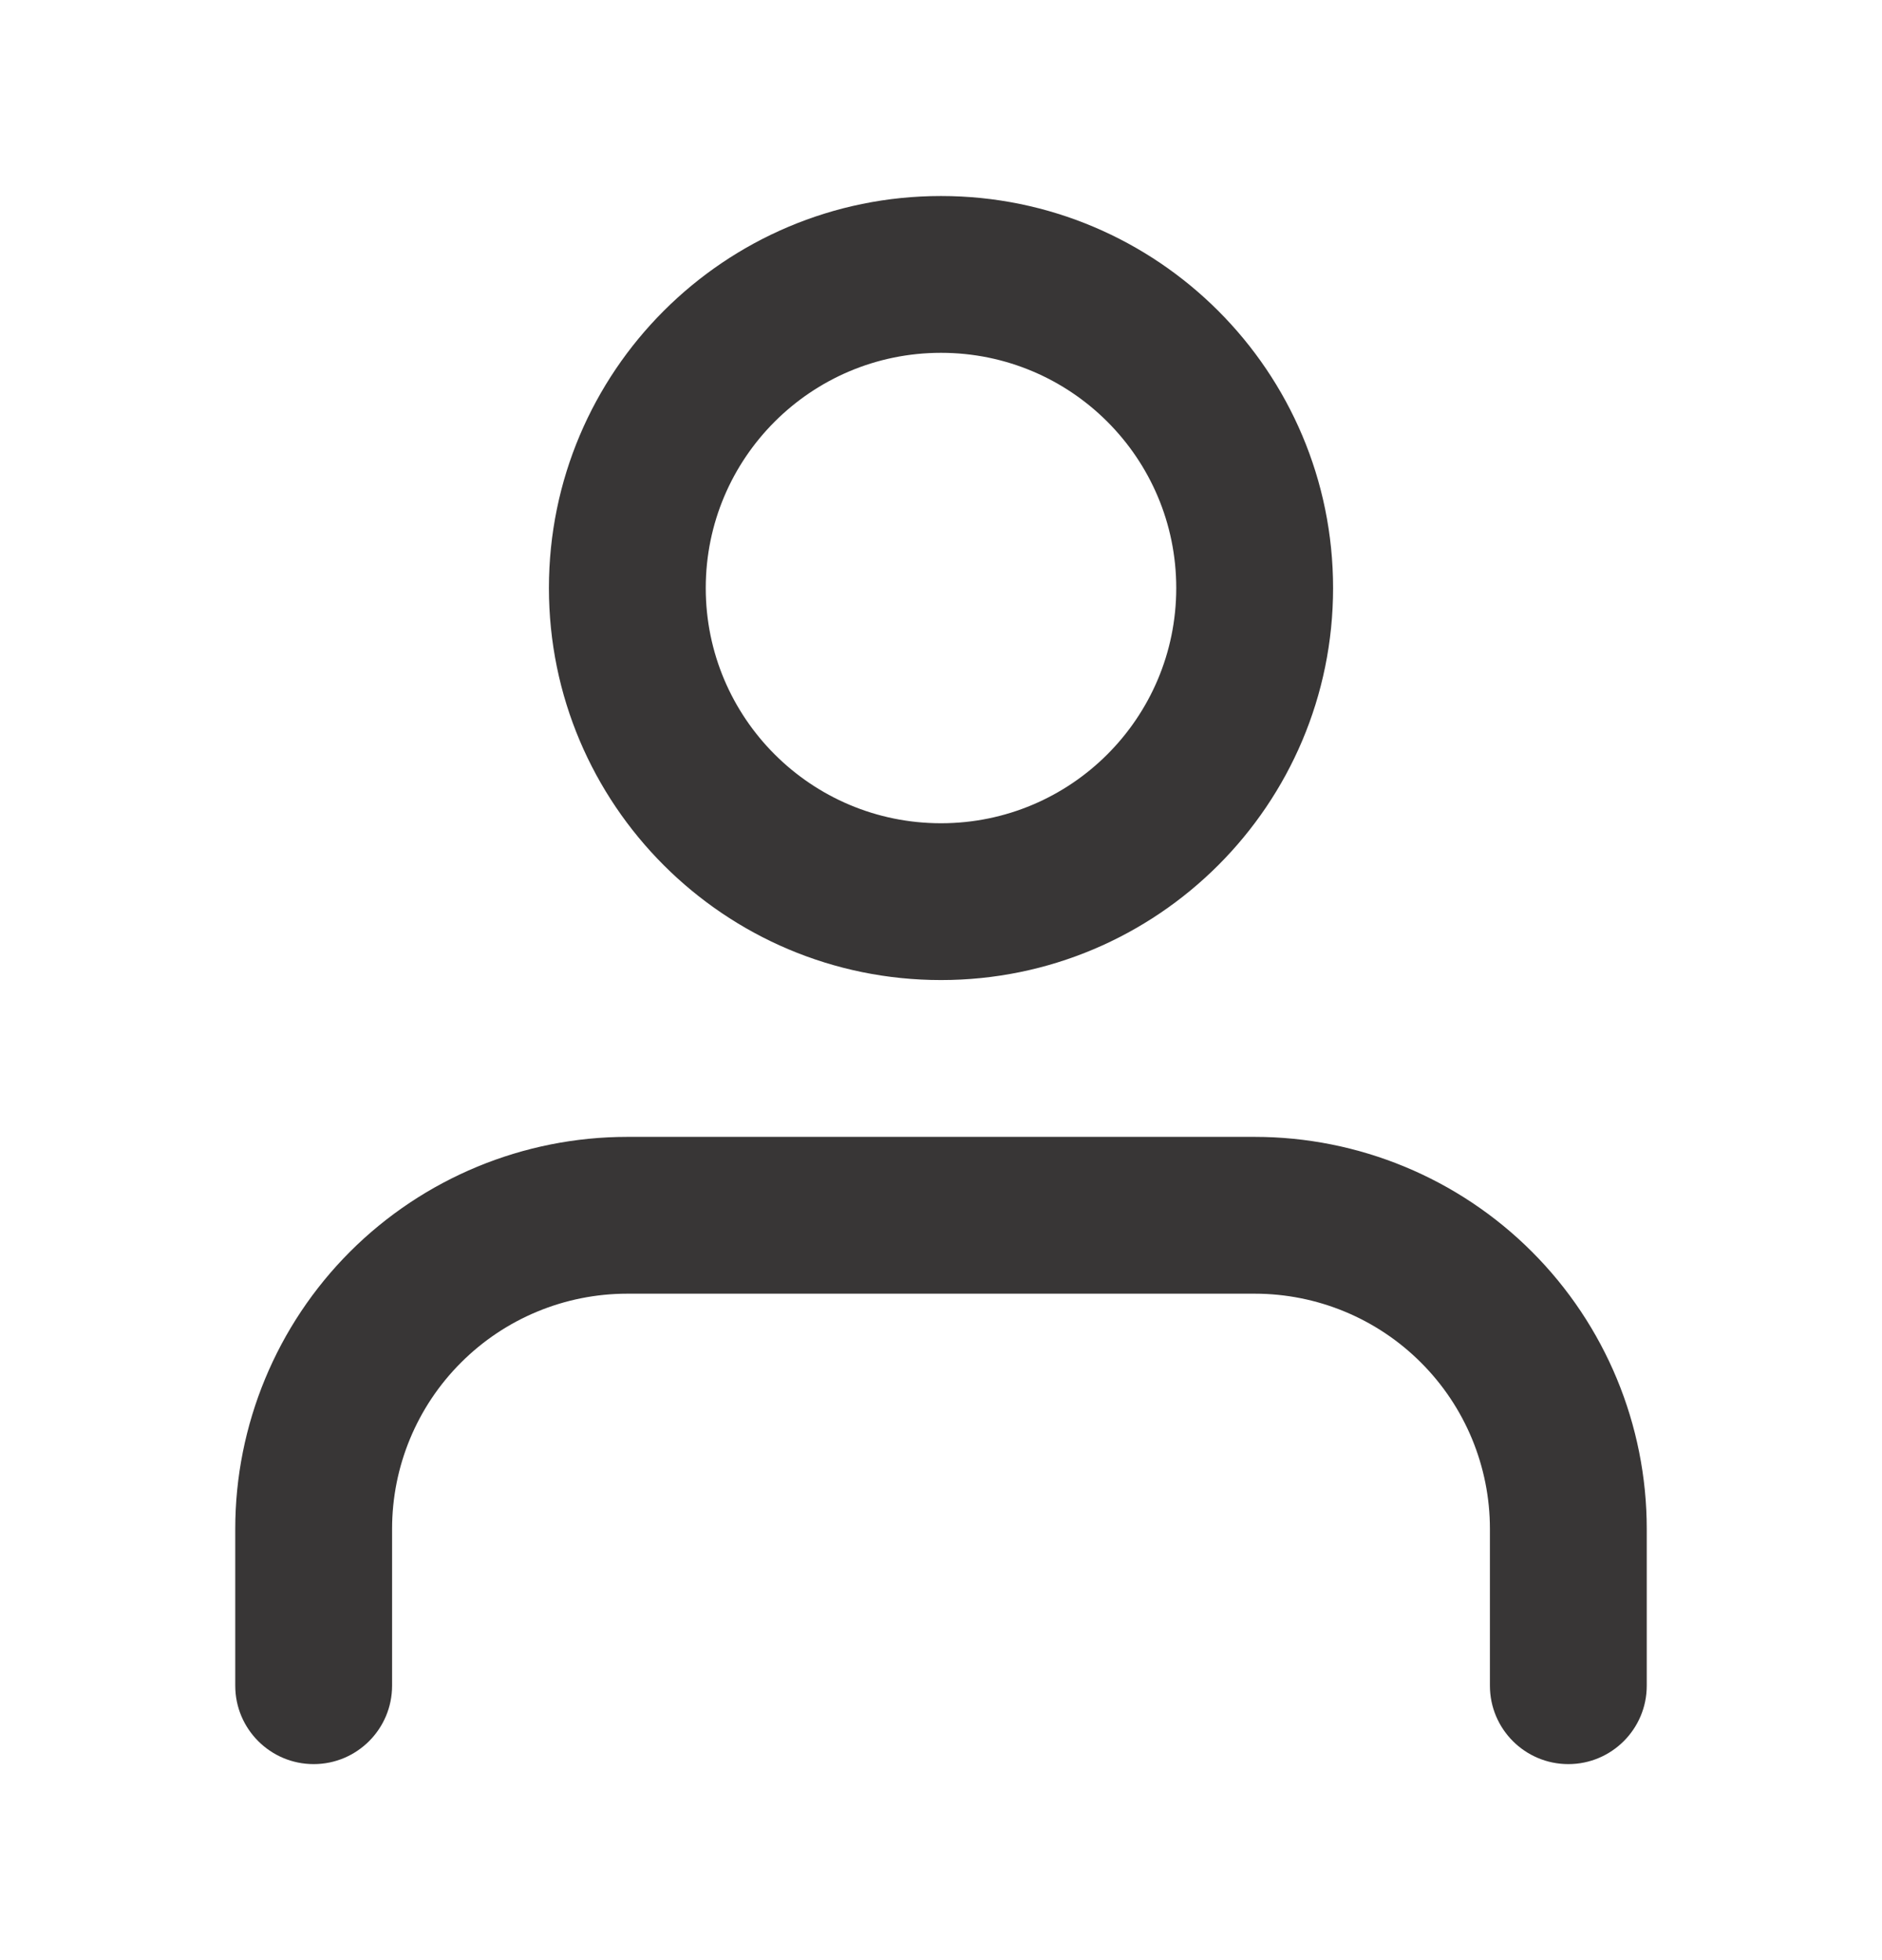<svg width="24" height="25" viewBox="0 0 24 25" fill="none"
  xmlns="http://www.w3.org/2000/svg">
  <path fill-rule="evenodd" clip-rule="evenodd" d="M4.464 15.964C5.402 15.027 6.674 14.5 8 14.5H16C17.326 14.5 18.598 15.027 19.535 15.964C20.473 16.902 21 18.174 21 19.5V21.5C21 22.052 20.552 22.5 20 22.5C19.448 22.5 19 22.052 19 21.5V19.5C19 18.704 18.684 17.941 18.121 17.379C17.559 16.816 16.796 16.5 16 16.5H8C7.204 16.5 6.441 16.816 5.879 17.379C5.316 17.941 5 18.704 5 19.5V21.5C5 22.052 4.552 22.5 4 22.5C3.448 22.5 3 22.052 3 21.5V19.5C3 18.174 3.527 16.902 4.464 15.964Z" fill="#383636"/>
  <path fill-rule="evenodd" clip-rule="evenodd" d="M12 4.5C10.343 4.5 9 5.843 9 7.5C9 9.157 10.343 10.5 12 10.5C13.657 10.5 15 9.157 15 7.5C15 5.843 13.657 4.5 12 4.5ZM7 7.5C7 4.739 9.239 2.5 12 2.5C14.761 2.5 17 4.739 17 7.5C17 10.261 14.761 12.5 12 12.5C9.239 12.5 7 10.261 7 7.5Z" fill="#383636"/>
</svg>
  